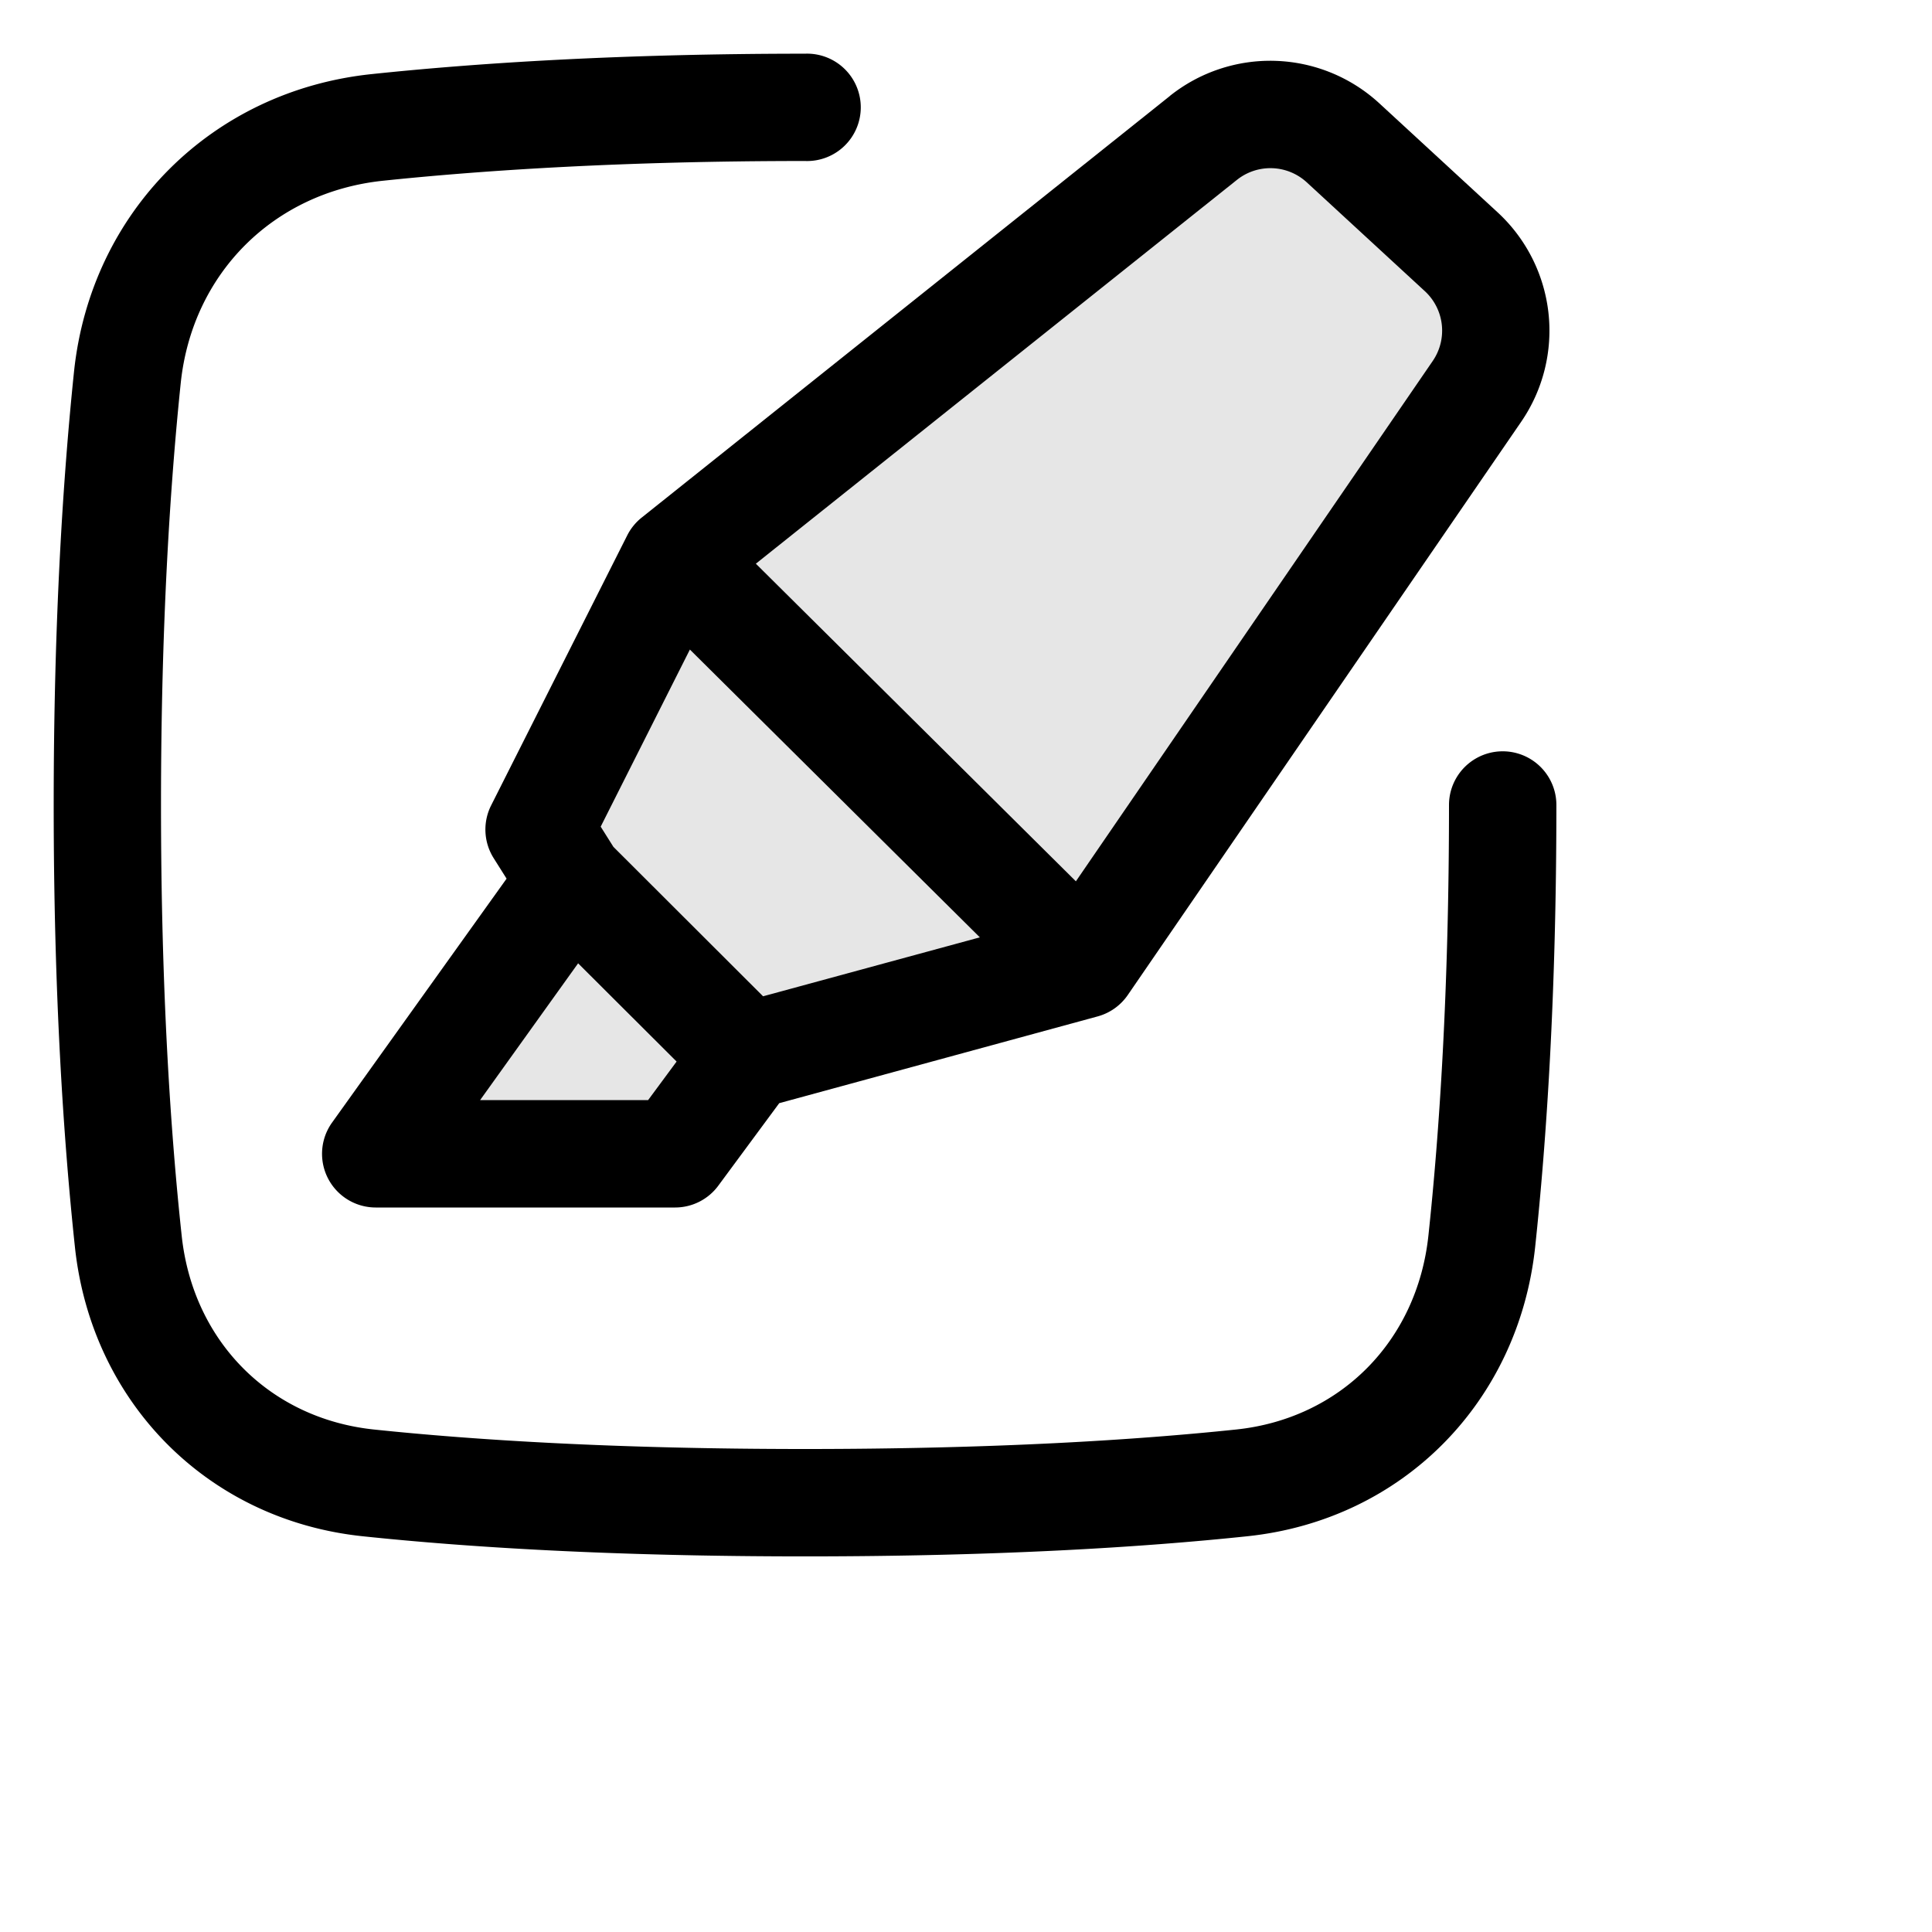 <svg xmlns="http://www.w3.org/2000/svg" viewBox="0 0 24 24" fill="currentColor">
  <path _ngcontent-ng-c1909134112="" fill-rule="evenodd" clip-rule="evenodd" style="color: inherit" d="M10 2c-2.24 0-3.977.113-5.24.245-1.362.142-2.373 1.153-2.515 2.515C2.114 6.023 2 7.76 2 10c0 2.305.12 4.08.257 5.35.14 1.31 1.093 2.272 2.389 2.408 1.24.13 2.993.242 5.354.242 2.362 0 4.115-.112 5.355-.242 1.296-.136 2.248-1.099 2.389-2.407C17.88 14.079 18 12.305 18 10a.667.667 0 0 1 1.334 0c0 2.352-.123 4.173-.264 5.493-.207 1.92-1.642 3.388-3.576 3.591-1.29.136-3.09.25-5.494.25-2.403 0-4.203-.114-5.494-.25-1.933-.203-3.369-1.67-3.575-3.591C.79 14.173.667 12.352.667 10c0-2.285.116-4.068.252-5.379C1.126 2.633 2.633 1.126 4.622.92 5.932.782 7.716.667 10 .667A.667.667 0 1 1 10 2Z" />
  <path _ngcontent-ng-c1909134112="" opacity=".1" style="color: inherit" d="m16.683 1.775 1.468 1.352c.487.449.571 1.188.196 1.735l-4.886 7.122-4.178 1.137-.895 1.212H4.667l2.43-3.394-.4-.634 1.69-3.356 6.561-5.236a1.333 1.333 0 0 1 1.735.062Z" />
  <path _ngcontent-ng-c1909134112="" fill-rule="evenodd" clip-rule="evenodd" style="color: inherit" d="M14.532 1.192a2 2 0 0 1 2.603.092l1.467 1.352a2 2 0 0 1 .295 2.603L14.01 12.36a.667.667 0 0 1-.374.266L9.68 13.704l-.757 1.025a.667.667 0 0 1-.536.271h-3.72a.667.667 0 0 1-.542-1.055l2.168-3.03-.16-.254a.667.667 0 0 1-.032-.656L7.792 6.65a.667.667 0 0 1 .18-.221l6.56-5.236Zm-7.35 10.774-1.218 1.7h2.087l.354-.479-1.224-1.221Zm2.298.41 2.692-.732L8.57 8.069l-1.108 2.2.158.251 1.86 1.857Zm-.09-5.373 3.975 3.945 4.433-6.464a.667.667 0 0 0-.098-.867l-1.467-1.352a.667.667 0 0 0-.868-.03L9.39 7.002Z" />
</svg>